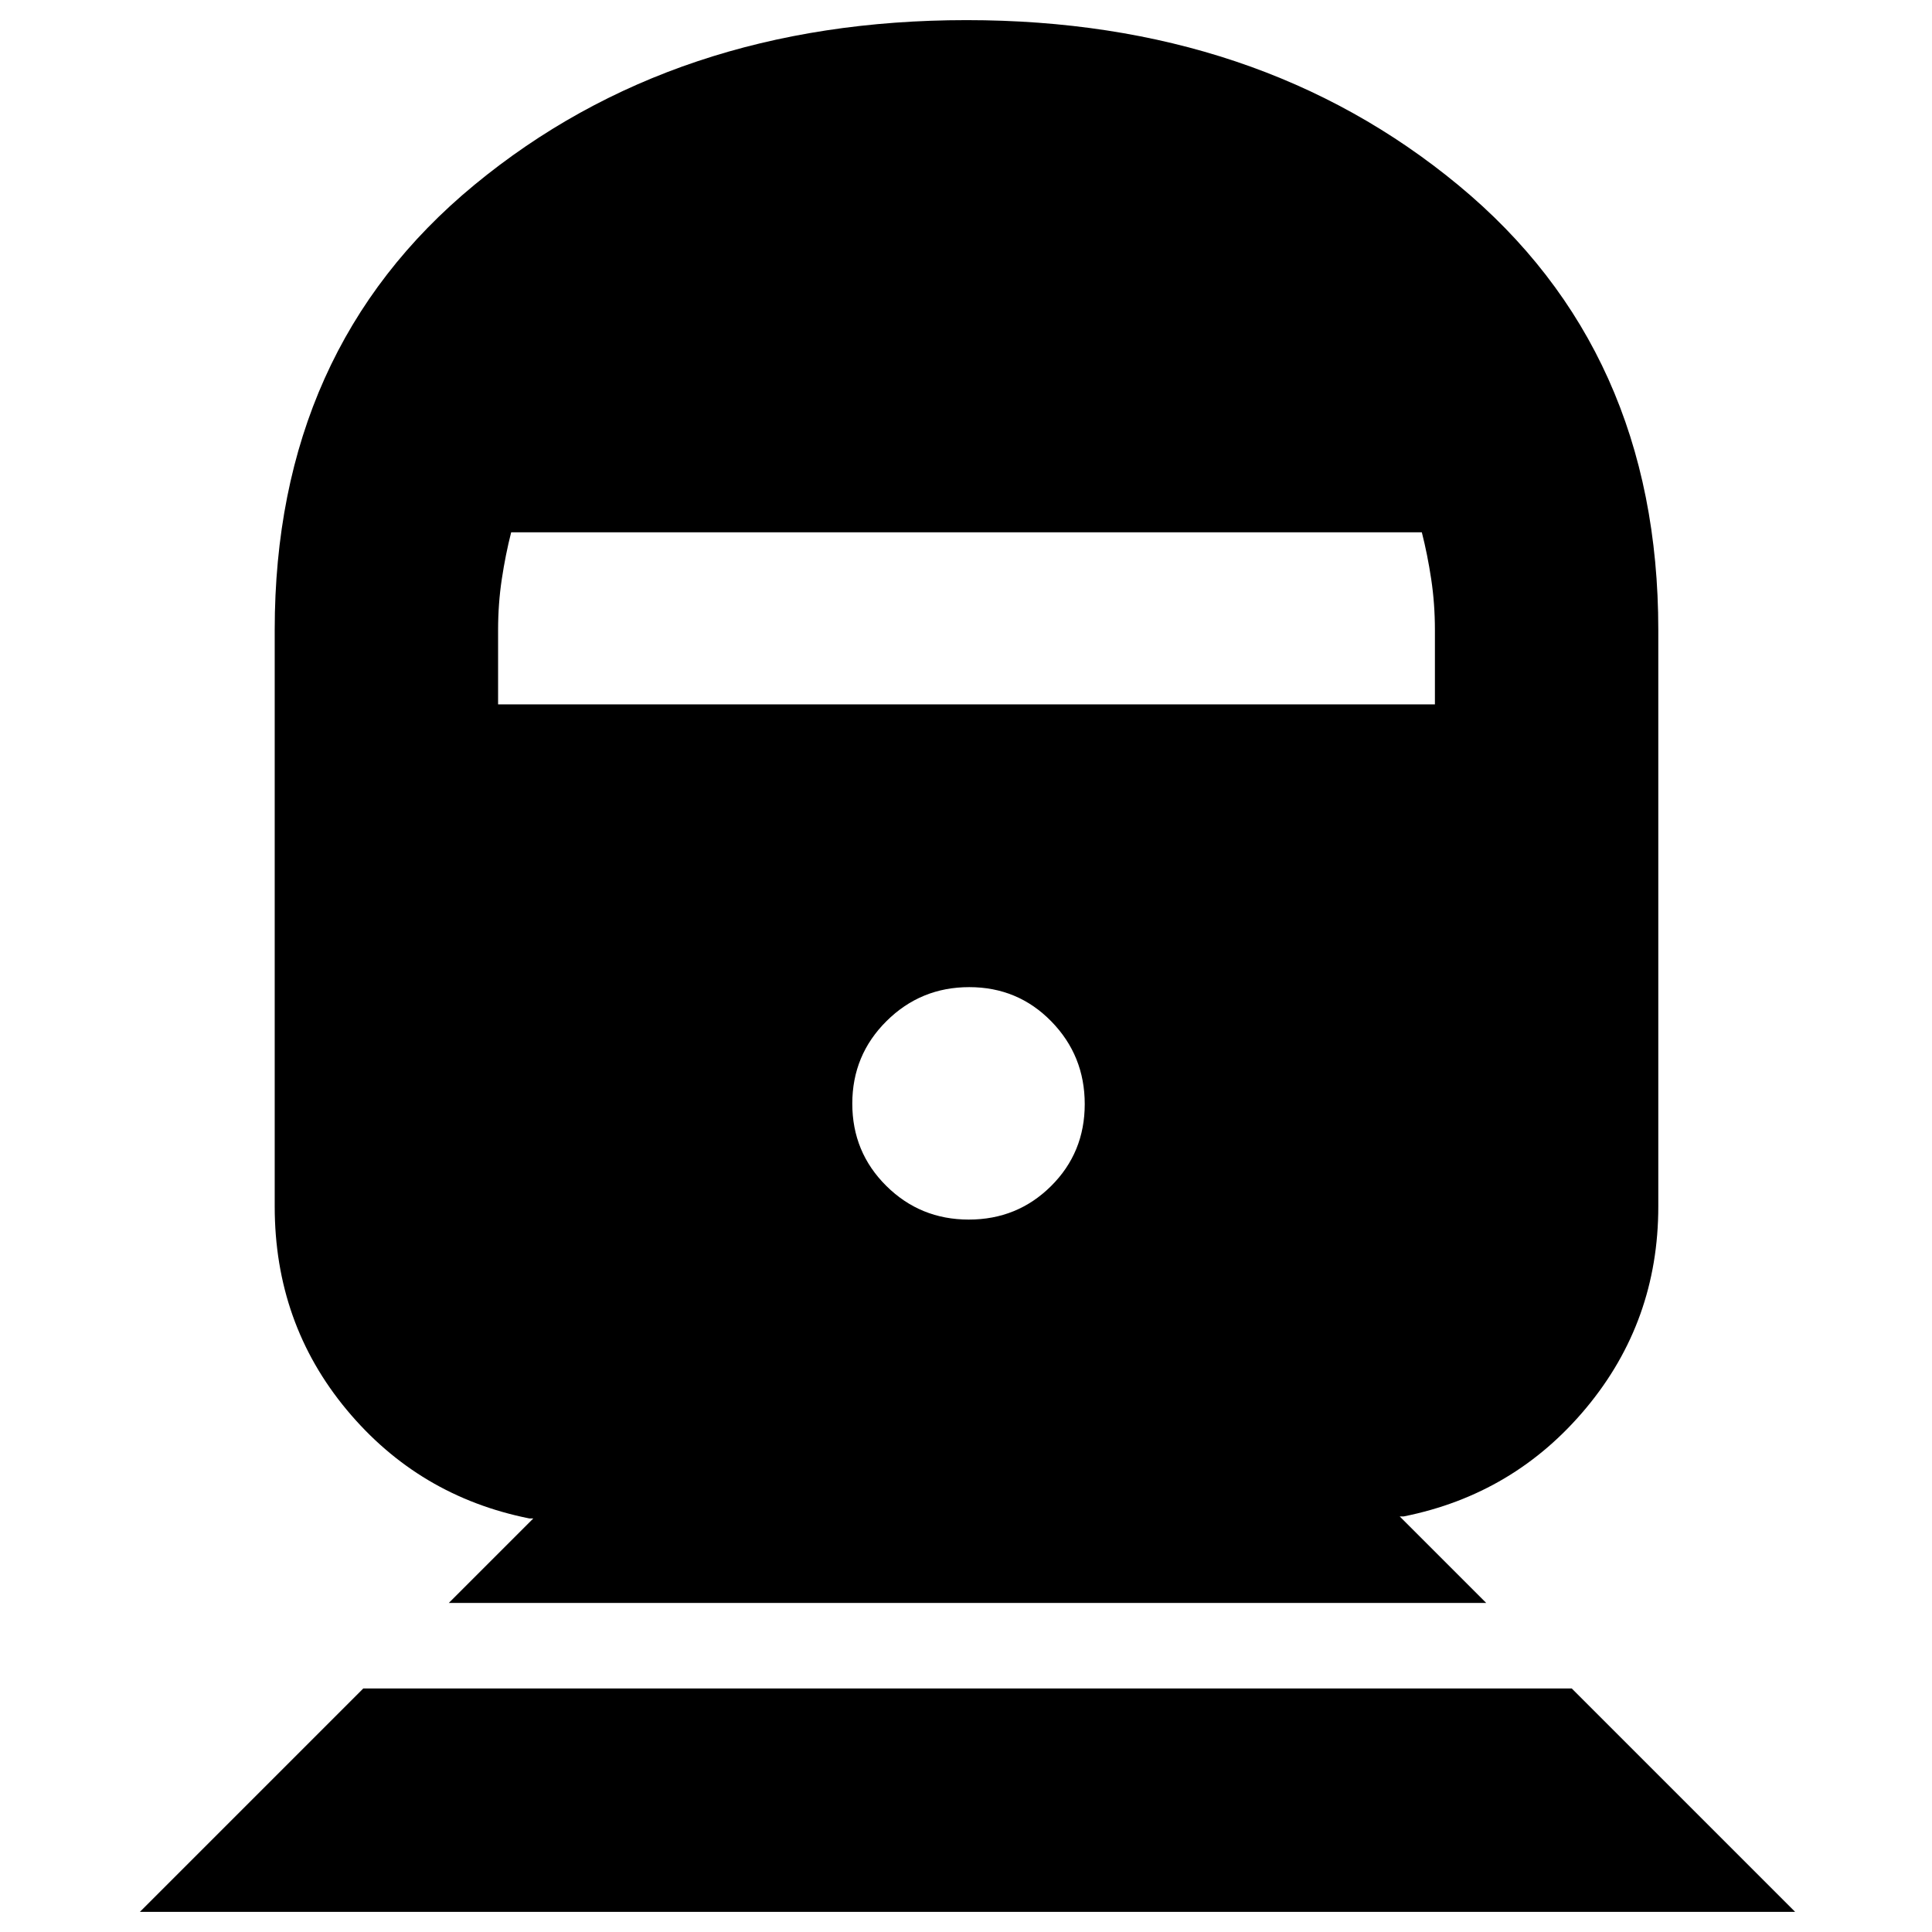<svg xmlns="http://www.w3.org/2000/svg" height="24" viewBox="0 -960 960 960" width="24"><path d="m69.5-10 111-111H781L892-10H69.5ZM223-163.5l42-42h-2q-55-11-90.75-54t-35.75-101V-647q0-139.32 99.26-221.16T480.26-950q145.24 0 244.49 82.09T824-647v286.5q0 57-35.75 100t-90.75 54h-2l43 43H223ZM481.38-354q24.12 0 40.87-16.63Q539-387.26 539-411.38t-16.63-41.12q-16.63-17-40.75-17t-41.12 16.88q-17 16.88-17 41t16.88 40.87q16.88 16.75 41 16.75ZM247.5-610H713v-37q0-13-1.84-25.22-1.84-12.23-4.66-23.28H254q-2.82 11.05-4.66 23.28Q247.5-660 247.5-647v37Z"/></svg>